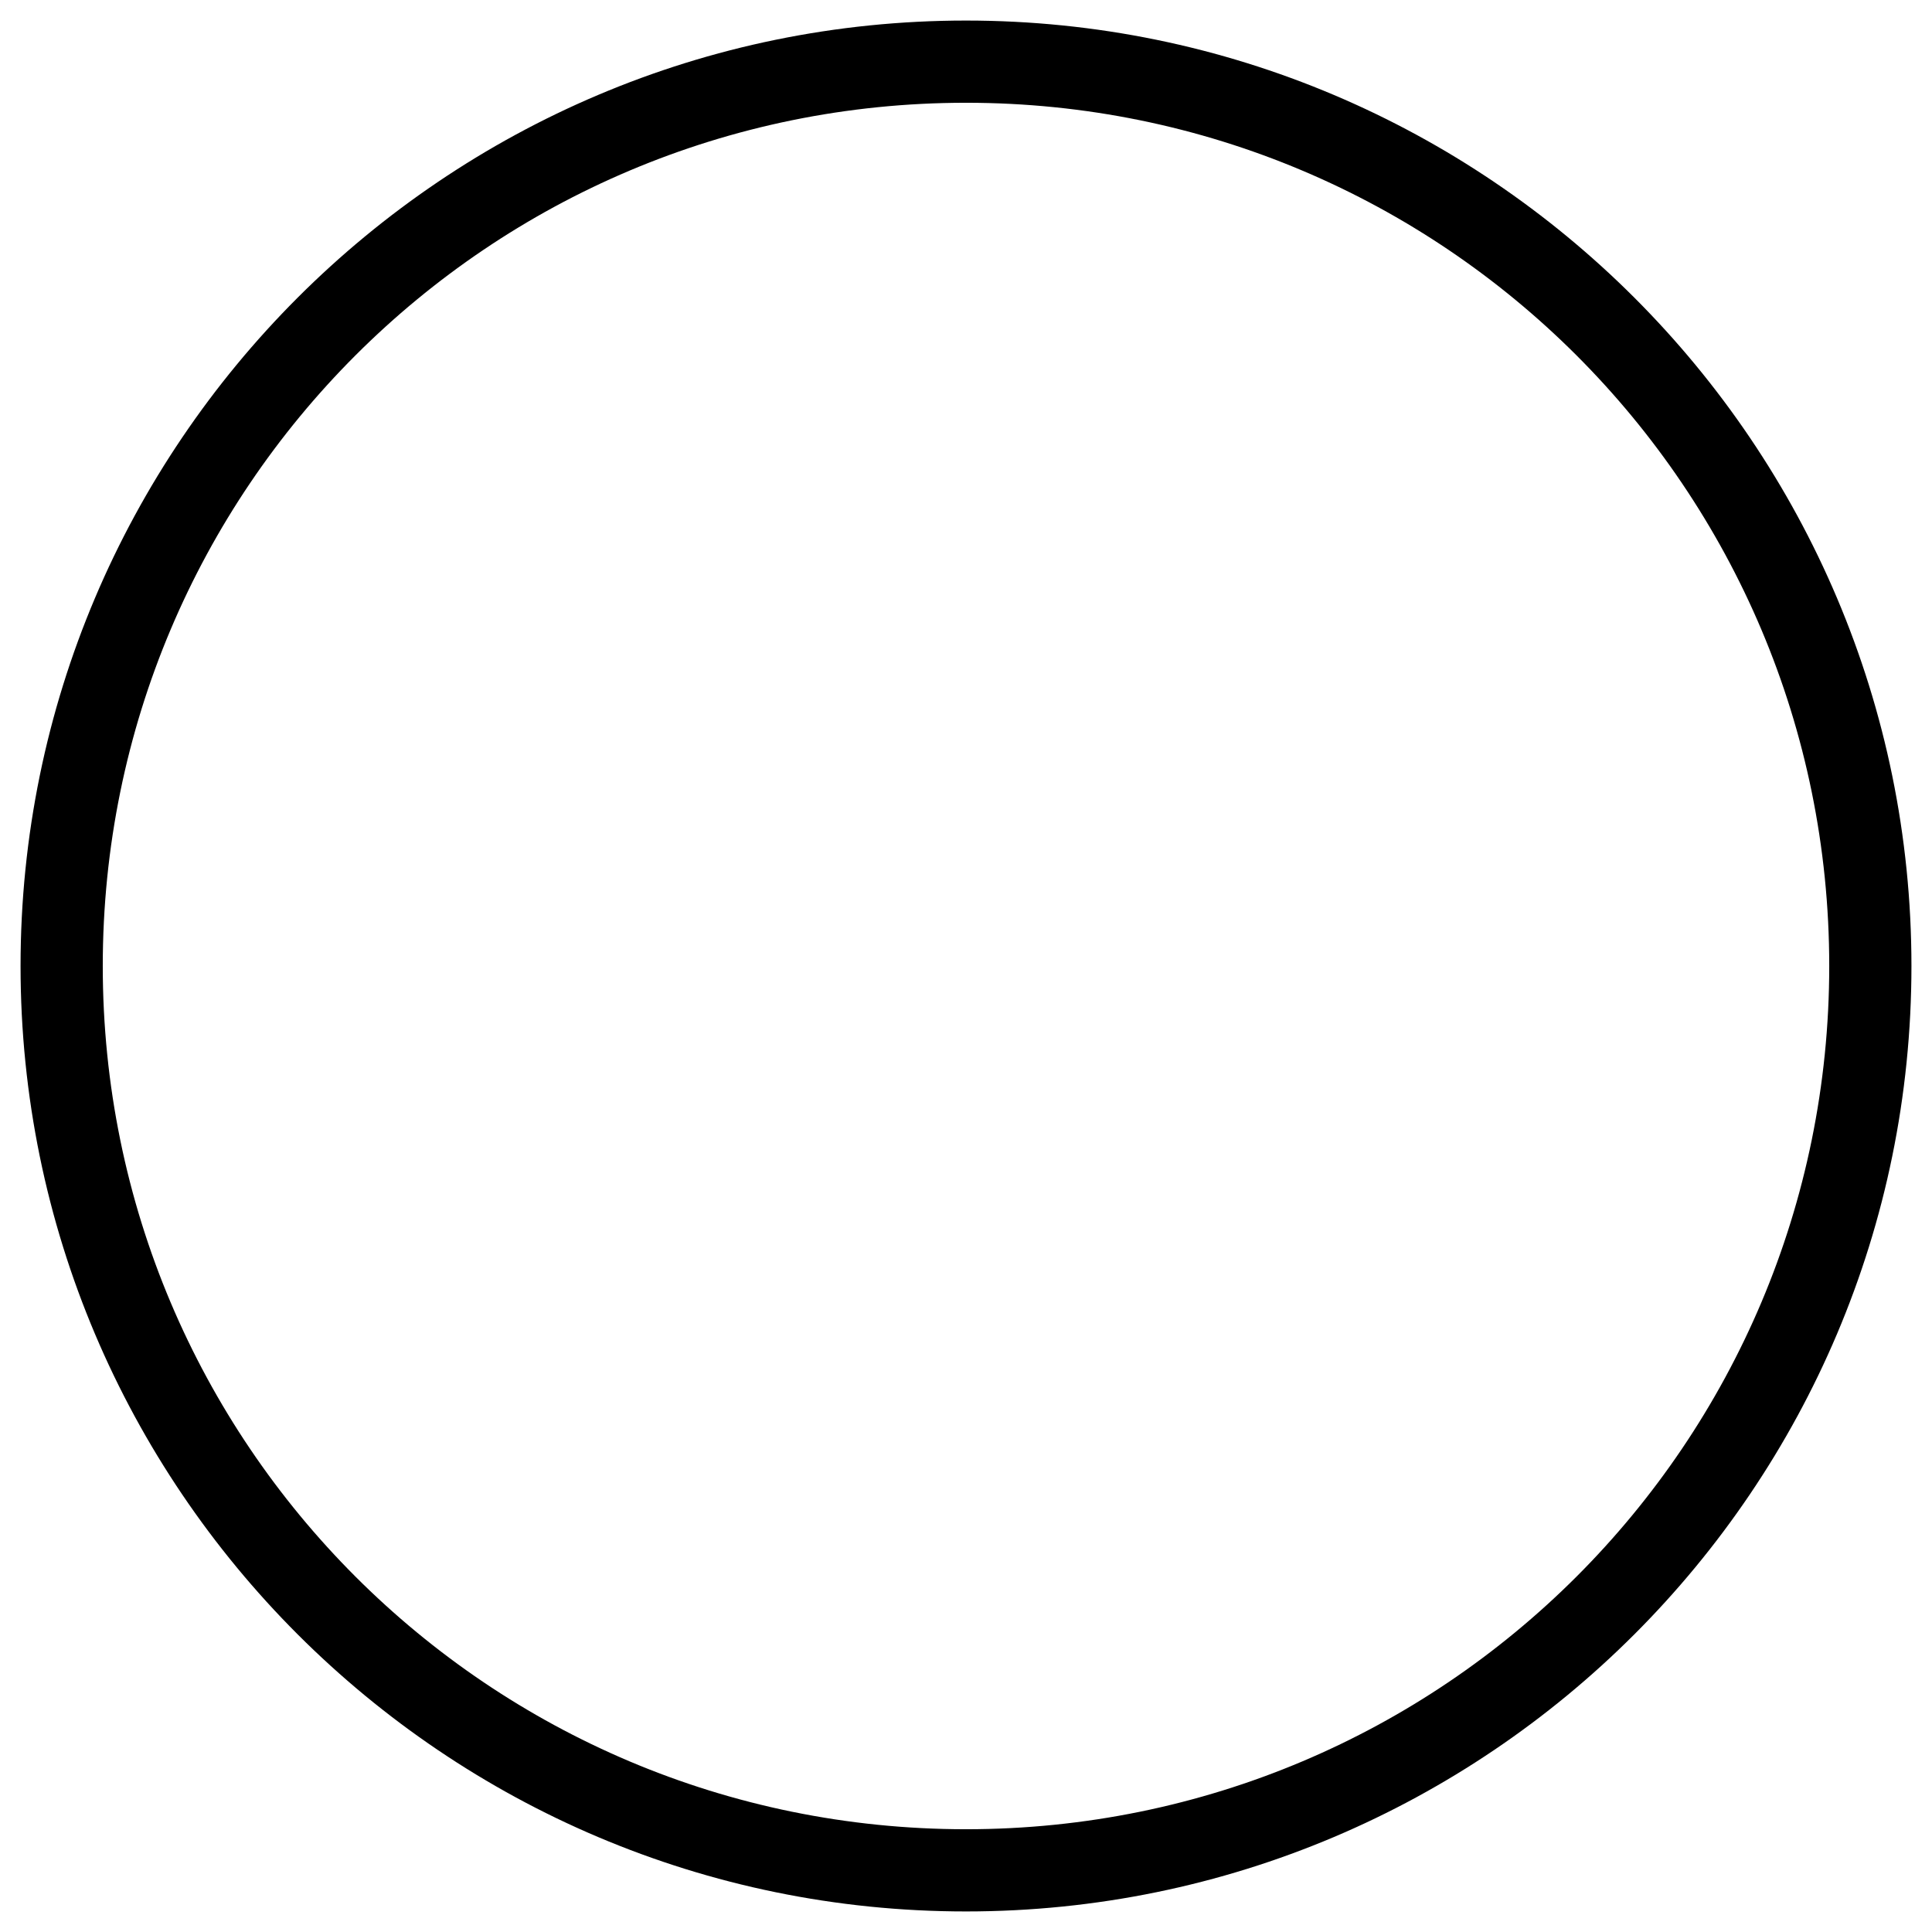 <svg width="30" height="30" viewBox="0 0 46 47" fill="none" xmlns="http://www.w3.org/2000/svg">
<path d="M23 0.5C10.309 0.5 0 10.809 0 23.5C0 36.191 10.309 46.5 23 46.5C35.691 46.5 46 36.191 46 23.5C46 10.809 35.691 0.5 23 0.5ZM23 2.5C34.609 2.5 44 11.89 44 23.5C44 35.109 34.609 44.5 23 44.5C11.39 44.5 2 35.109 2 23.5C2 11.89 11.39 2.5 23 2.5Z" fill="black"/>
</svg>

